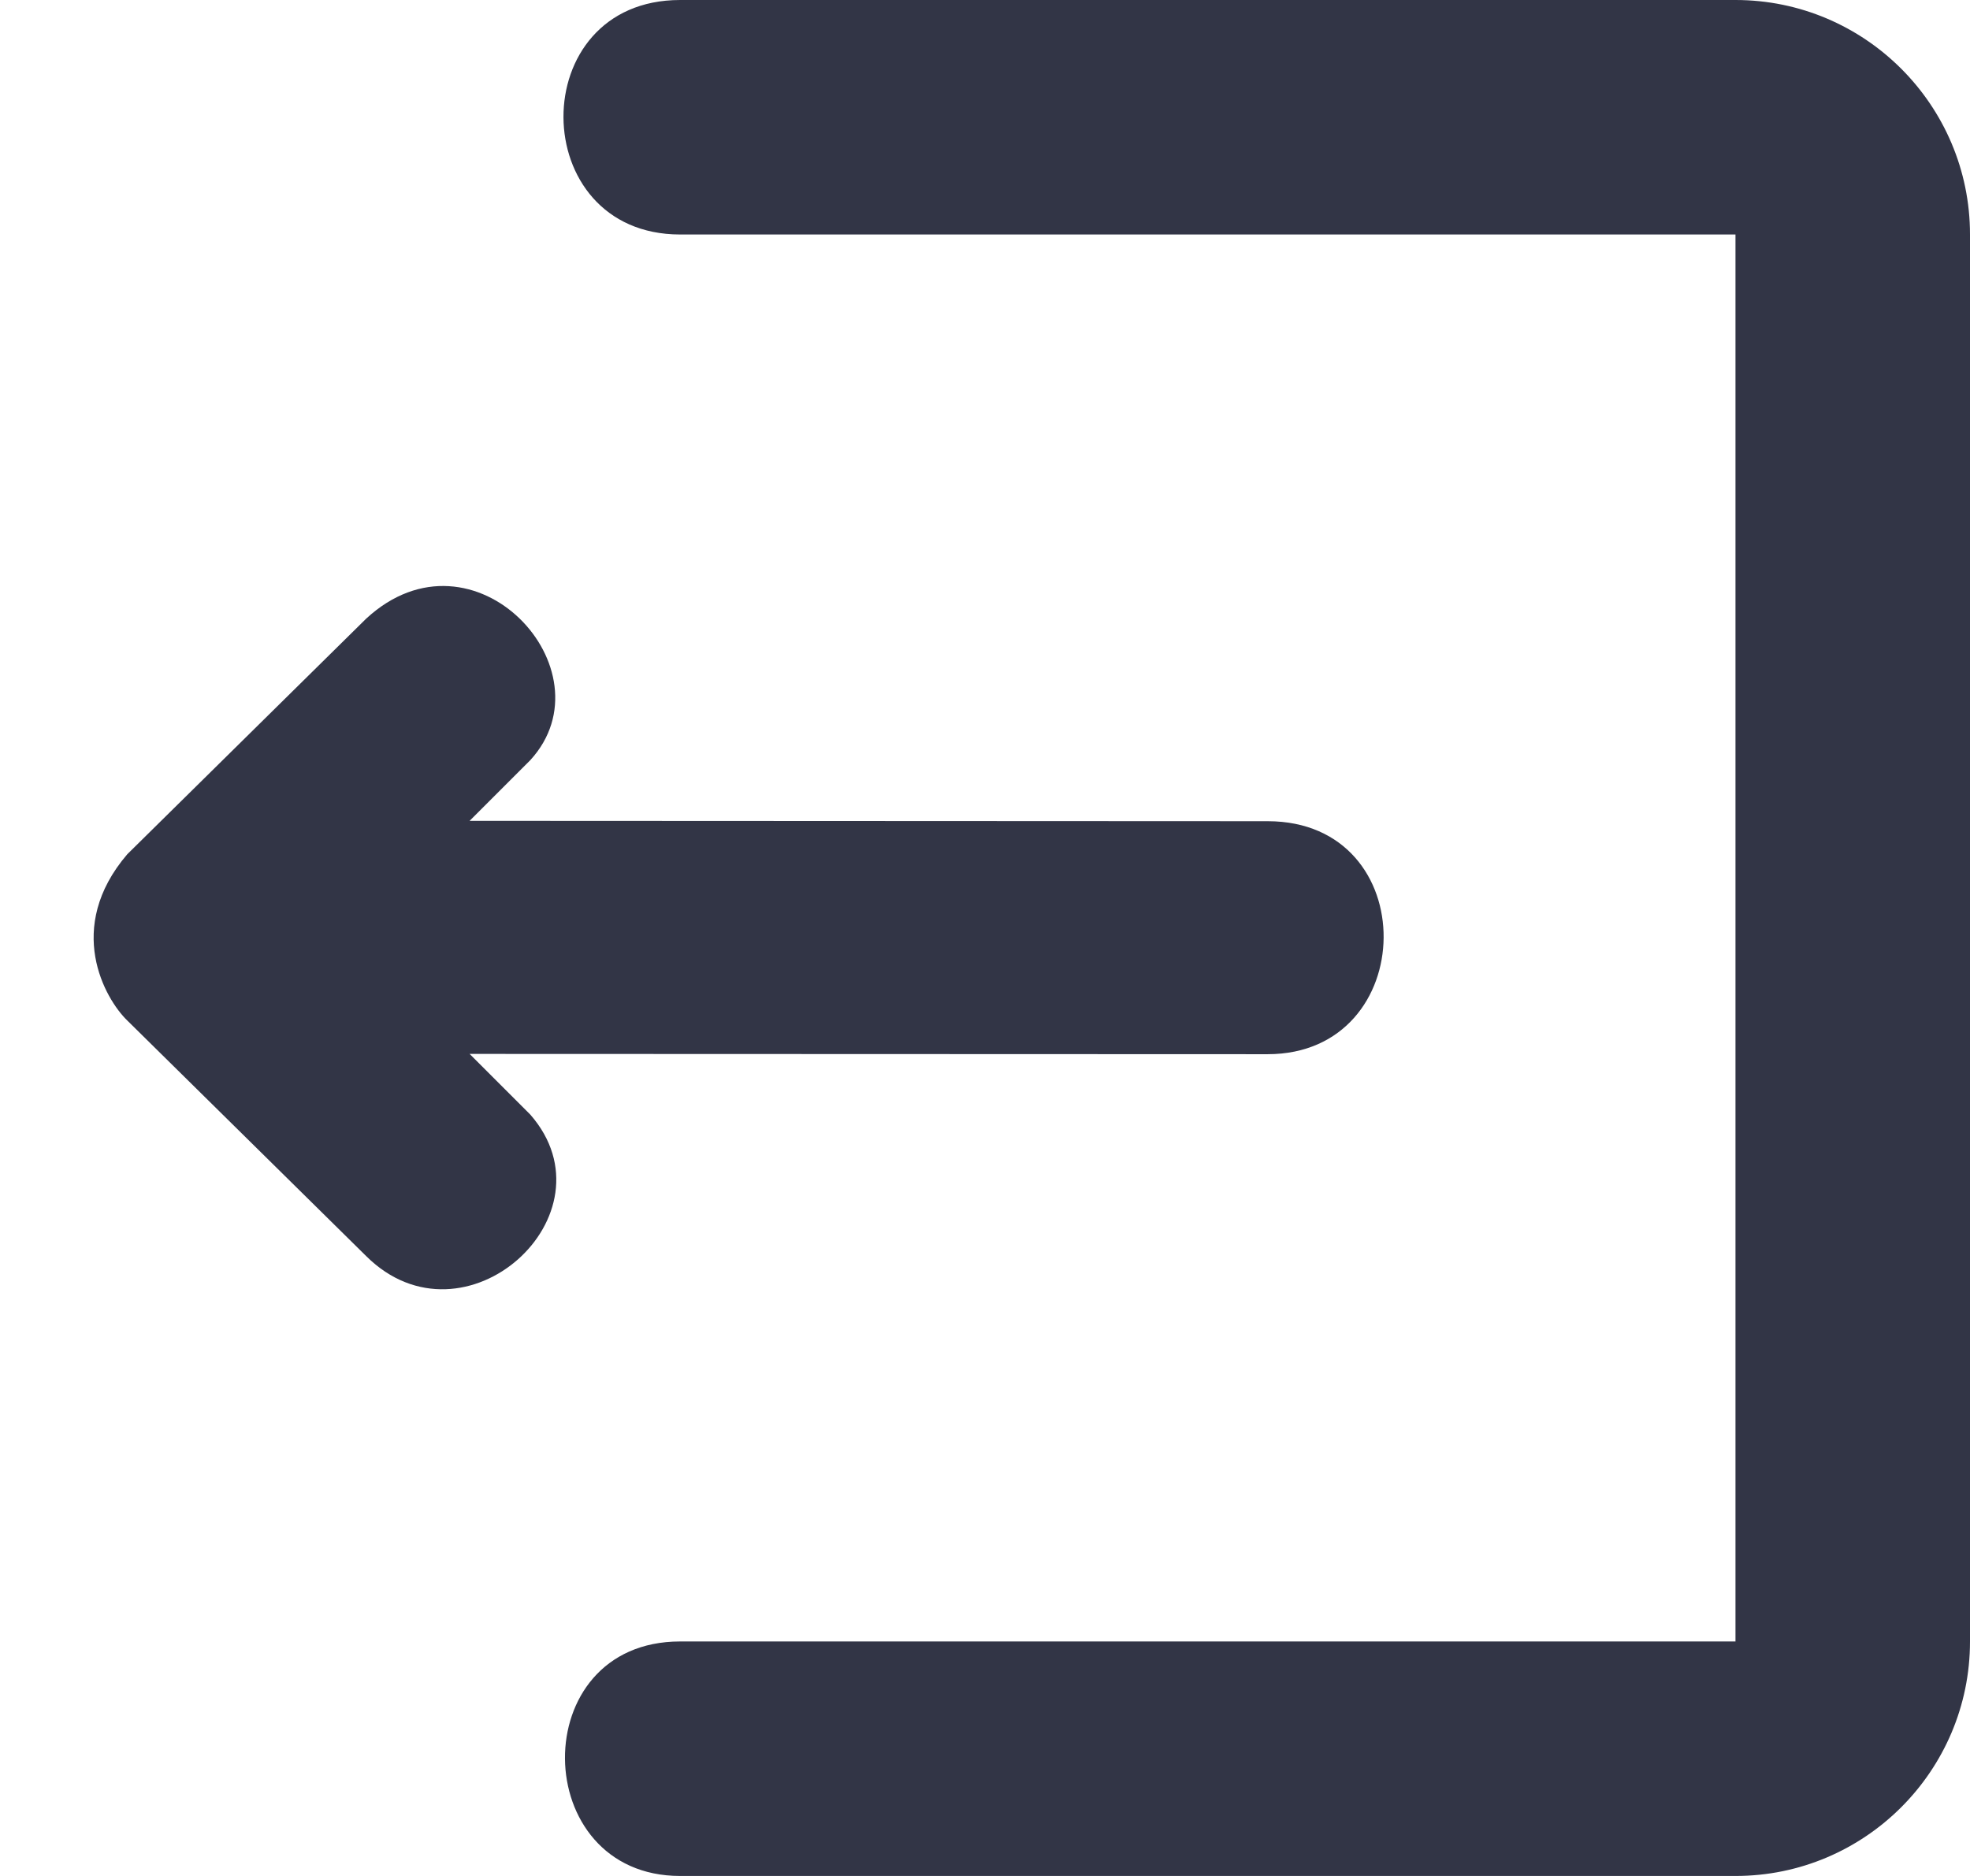 <svg width="21" height="20" viewBox="0 0 21 20" fill="none" xmlns="http://www.w3.org/2000/svg">
<path d="M7.25 2.5L18.5 2.5L18.5 17.5L7.25 17.5C5.594 17.5 5.633 20 7.25 20L18.5 20C19.879 20 21 18.879 21 17.5L21 2.5C21 1.121 19.879 0 18.5 0L7.25 0C5.582 0 5.602 2.5 7.25 2.5Z" fill="#323546"/>
<path d="M1.357 9.107L3.904 6.595C5.052 5.536 6.529 7.146 5.654 8.103L5.006 8.751L13.513 8.755C15.181 8.755 15.142 11.239 13.513 11.239L5.006 11.236L5.654 11.884C6.584 12.95 4.951 14.431 3.904 13.392L1.357 10.88C1.119 10.65 0.685 9.892 1.357 9.107Z" fill="#323546"/>
</svg>

